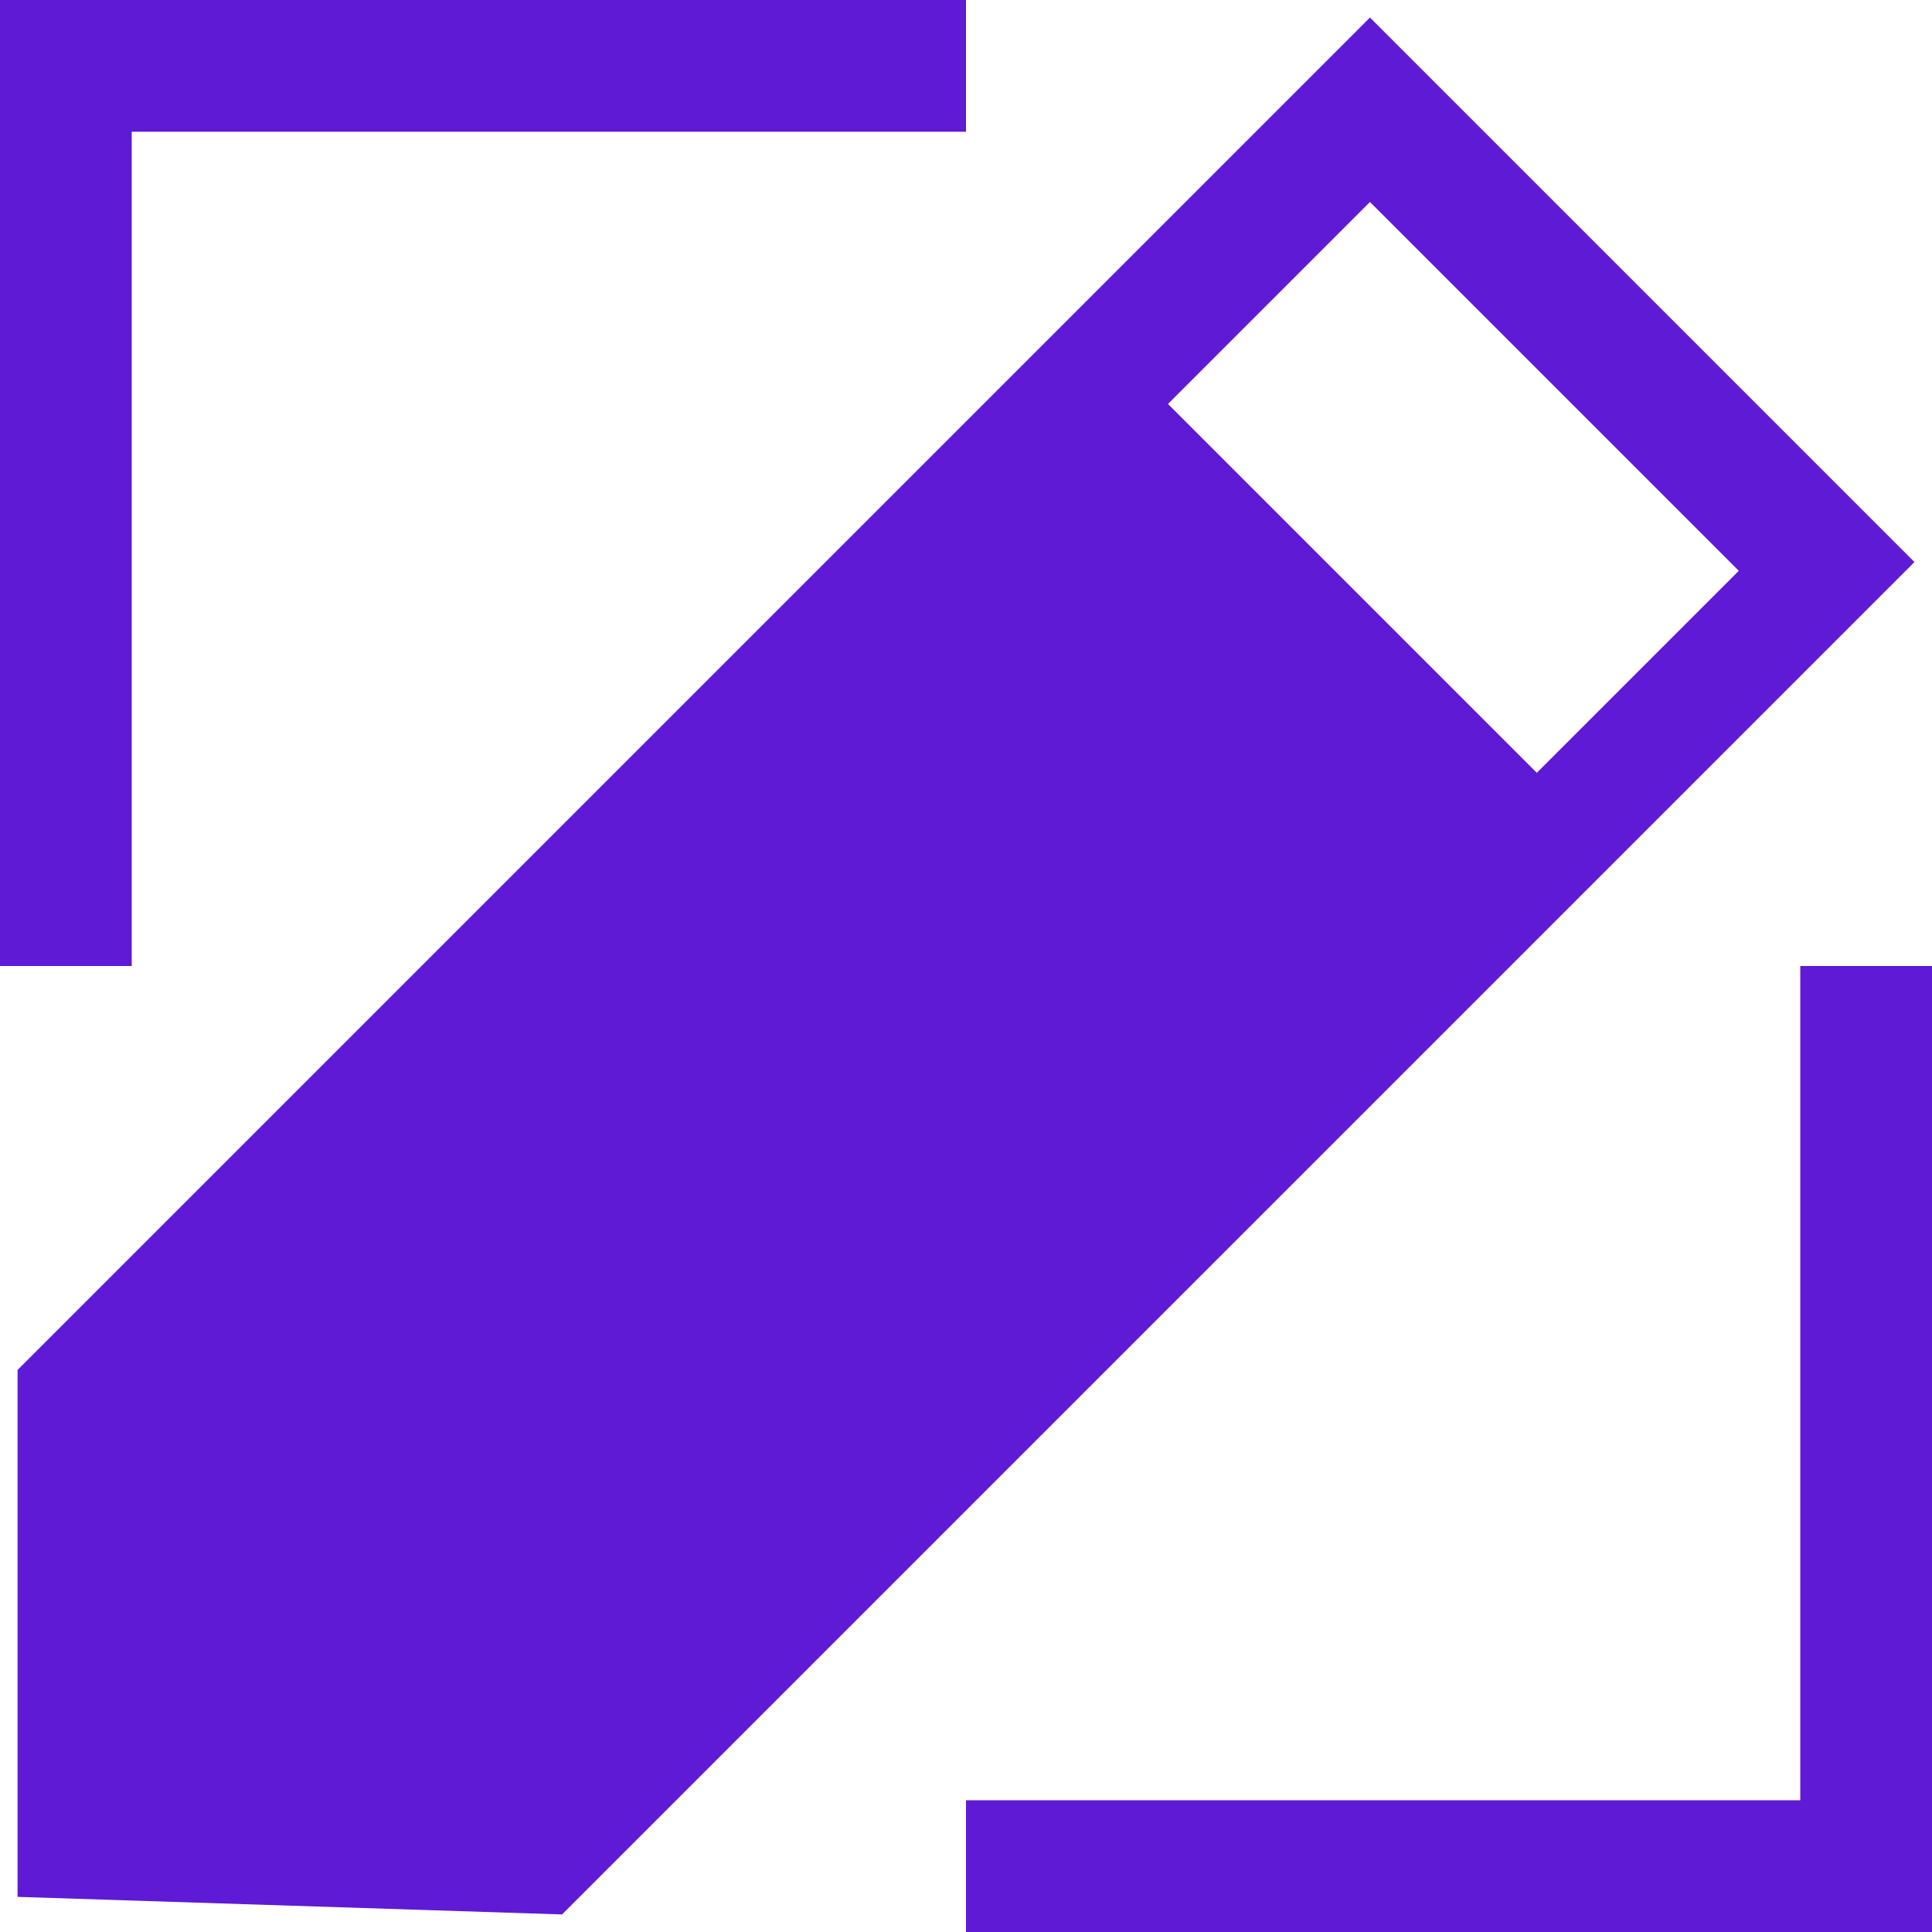<?xml version="1.0" encoding="utf-8"?>
<!-- Generator: Adobe Illustrator 24.1.0, SVG Export Plug-In . SVG Version: 6.00 Build 0)  -->
<svg version="1.1" id="Layer_1" xmlns="http://www.w3.org/2000/svg" xmlns:xlink="http://www.w3.org/1999/xlink" x="0px" y="0px"
	 width="22px" height="22px" viewBox="0 0 22 22" style="enable-background:new 0 0 22 22;" xml:space="preserve">
<g>
	<g>
		<path style="fill:#5E1AD5;" d="M15.6,0.2L0.2,15.6v6l6.2,0.2L21.8,6.4L15.6,0.2z M13.3,4.6l2.3-2.3l4.2,4.2l-2.3,2.3L13.3,4.6z
			 M1.5,1.5H11V0H0v11h1.5V1.5z M20.5,11v9.5H11V22h11V11H20.5z"/>
	</g>
</g>
</svg>
